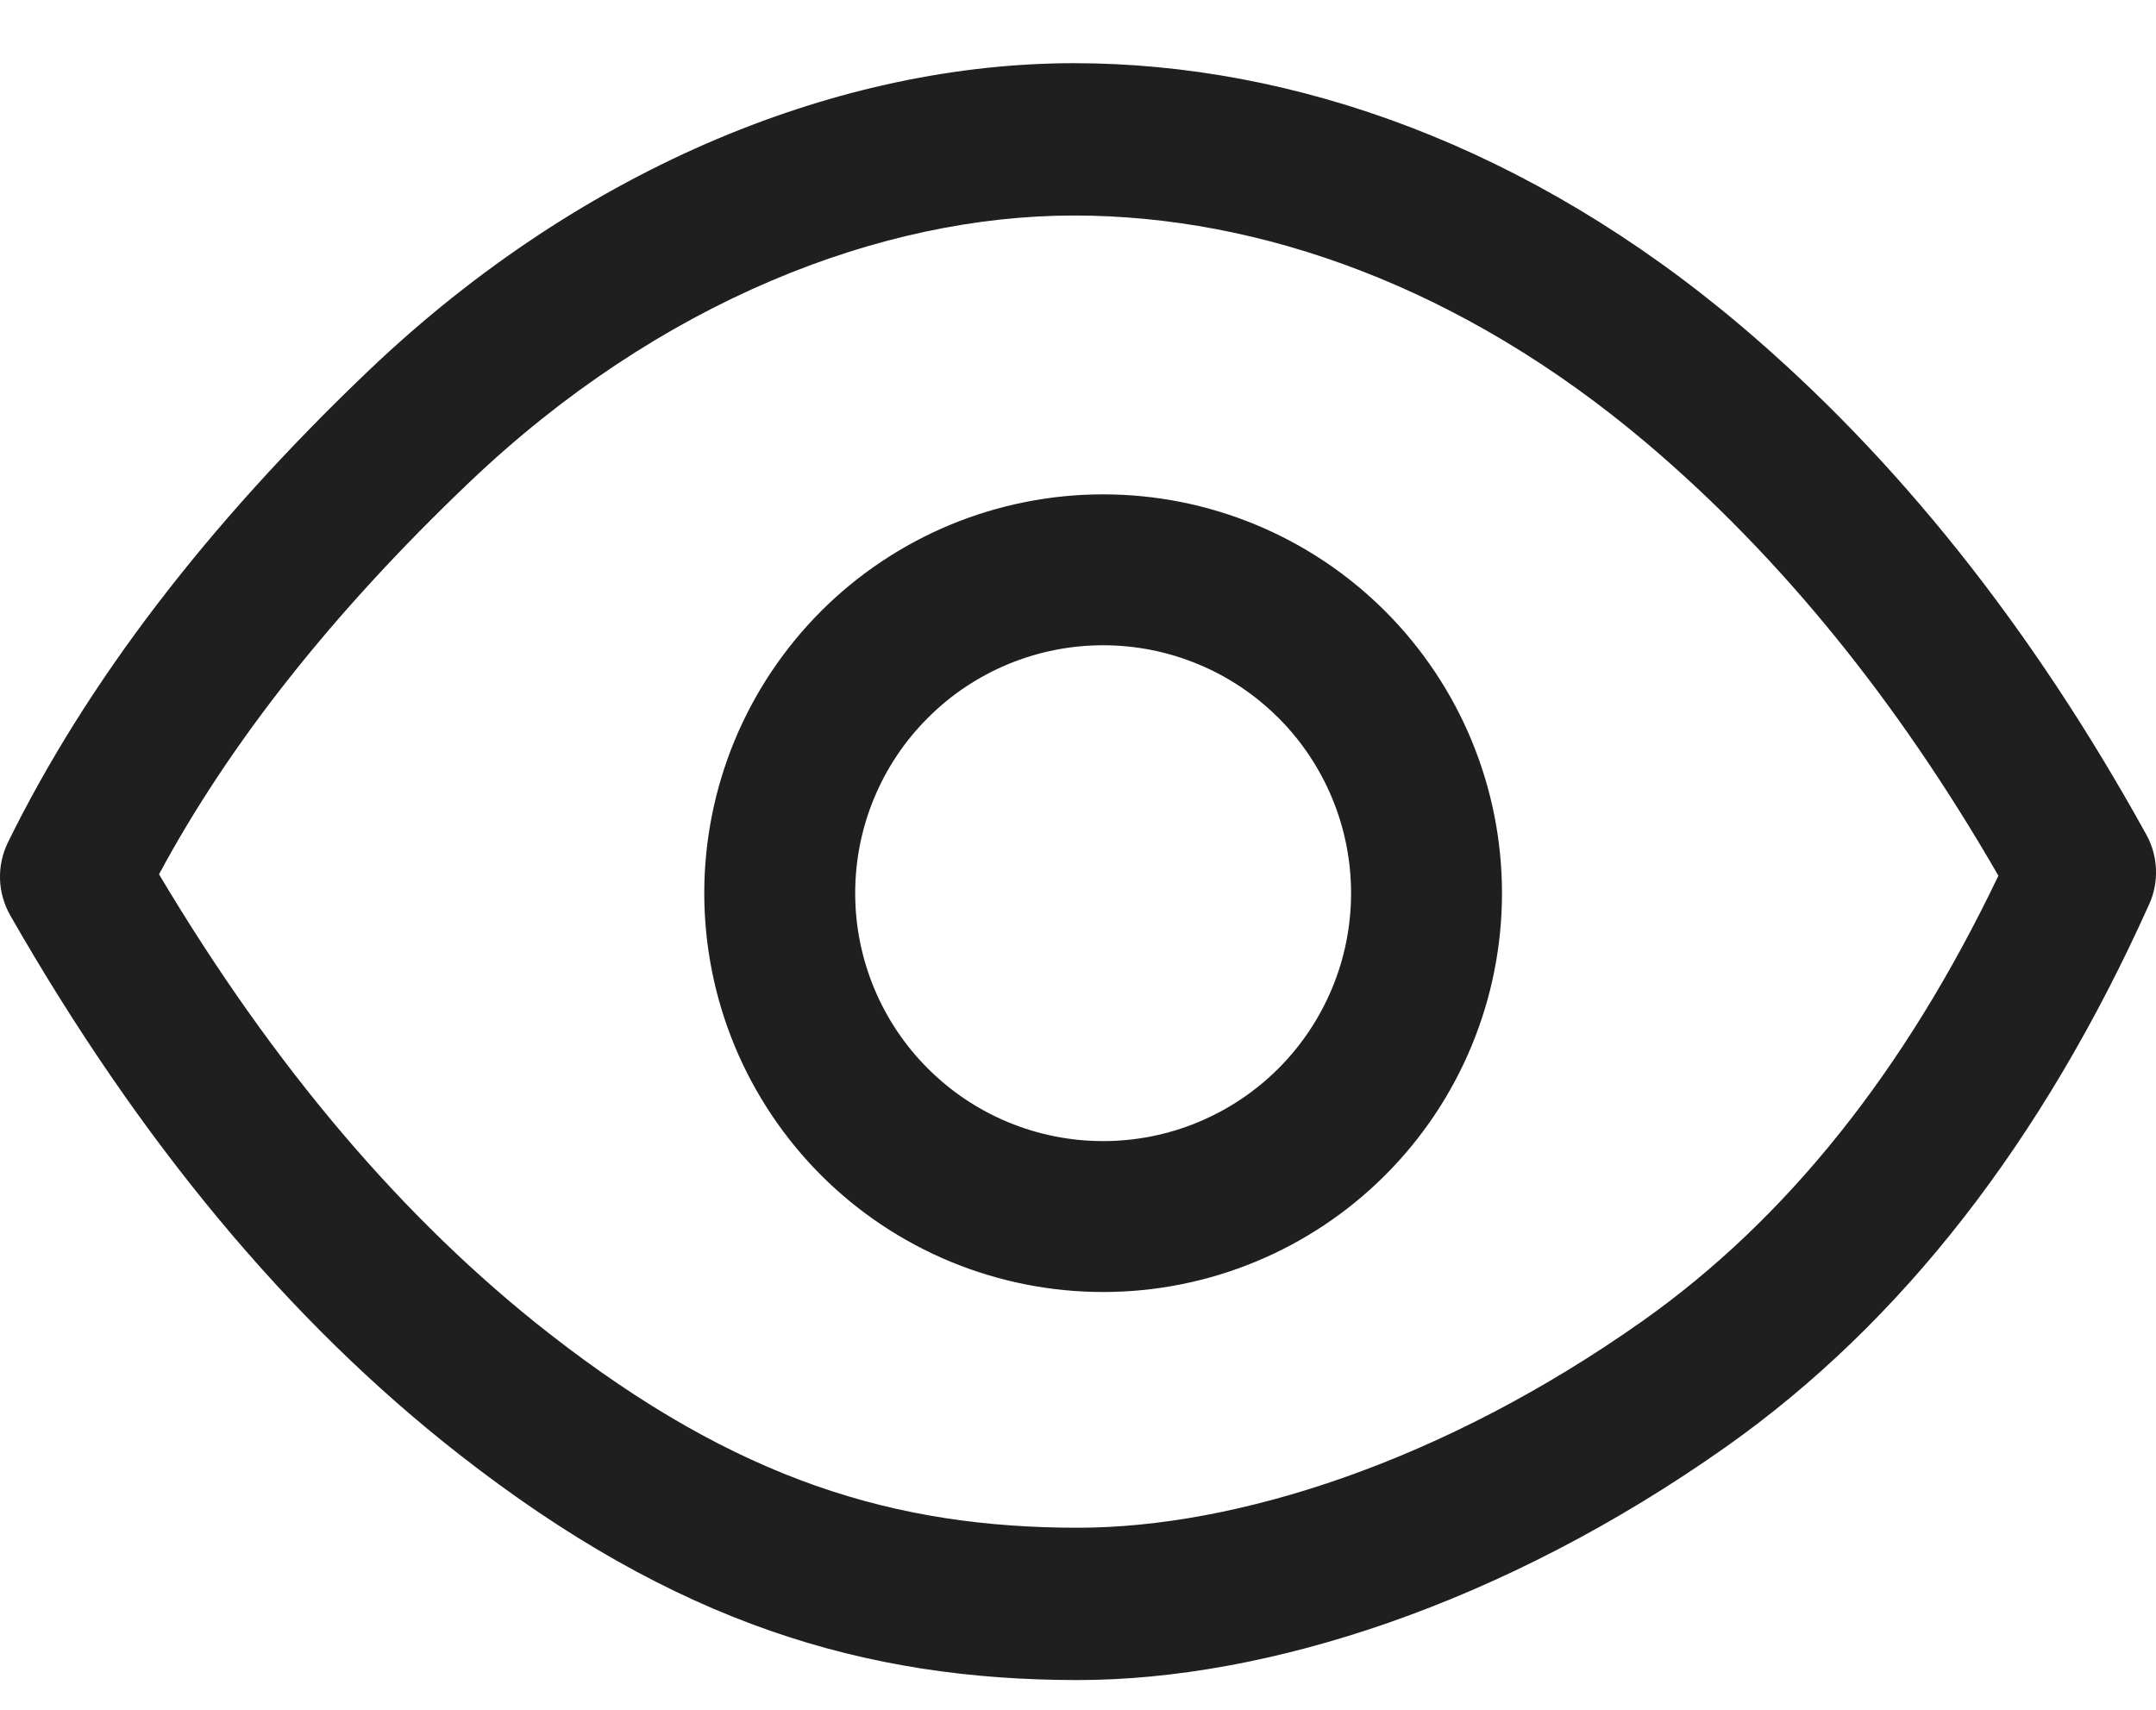 <svg width="29" height="23" viewBox="0 0 29 23" fill="none" xmlns="http://www.w3.org/2000/svg">
<path d="M7.38 17.933C9.917 19.916 12.048 20.551 14.5 20.551C16.633 20.551 19.417 19.662 22.095 17.769C24.026 16.403 25.623 14.412 26.88 11.78C25.517 9.414 23.939 7.477 22.149 5.961C19.669 3.862 16.955 2.899 14.446 2.899C11.851 2.899 8.864 4.056 6.315 6.486C4.479 8.235 3.088 9.995 2.139 11.761C3.683 14.355 5.432 16.41 7.38 17.933ZM14.5 22.6C11.638 22.6 9.084 21.839 6.176 19.564C3.889 17.777 1.878 15.357 0.138 12.314C0.053 12.165 0.006 11.997 0 11.826C-0.005 11.655 0.032 11.485 0.107 11.331C1.172 9.166 2.791 7.053 4.96 4.984C7.885 2.196 11.358 0.85 14.446 0.85C17.409 0.85 20.57 1.974 23.413 4.379C25.514 6.157 27.332 8.442 28.869 11.226C29.029 11.513 29.044 11.863 28.909 12.162C27.476 15.351 25.581 17.79 23.223 19.458C20.213 21.585 17.036 22.6 14.498 22.6M14.838 17.38C14.133 17.38 13.436 17.241 12.785 16.972C12.134 16.702 11.542 16.307 11.044 15.809C10.546 15.31 10.151 14.719 9.881 14.068C9.612 13.417 9.473 12.72 9.473 12.015C9.473 11.31 9.612 10.613 9.881 9.962C10.151 9.311 10.546 8.72 11.044 8.221C11.542 7.723 12.134 7.328 12.785 7.058C13.436 6.789 14.133 6.65 14.838 6.65C16.261 6.65 17.625 7.215 18.631 8.221C19.638 9.228 20.203 10.592 20.203 12.015C20.203 13.438 19.638 14.803 18.631 15.809C17.625 16.815 16.261 17.38 14.838 17.38ZM14.838 15.35C15.276 15.35 15.71 15.264 16.114 15.096C16.519 14.928 16.886 14.683 17.196 14.373C17.506 14.063 17.751 13.696 17.919 13.291C18.087 12.887 18.173 12.453 18.173 12.015C18.173 11.577 18.087 11.143 17.919 10.739C17.751 10.334 17.506 9.966 17.196 9.657C16.886 9.347 16.519 9.101 16.114 8.934C15.71 8.766 15.276 8.68 14.838 8.68C13.953 8.68 13.105 9.031 12.48 9.657C11.854 10.282 11.503 11.13 11.503 12.015C11.503 12.899 11.854 13.748 12.48 14.373C13.105 14.999 13.953 15.35 14.838 15.35Z" fill="#1F1F1F"/>
</svg>
